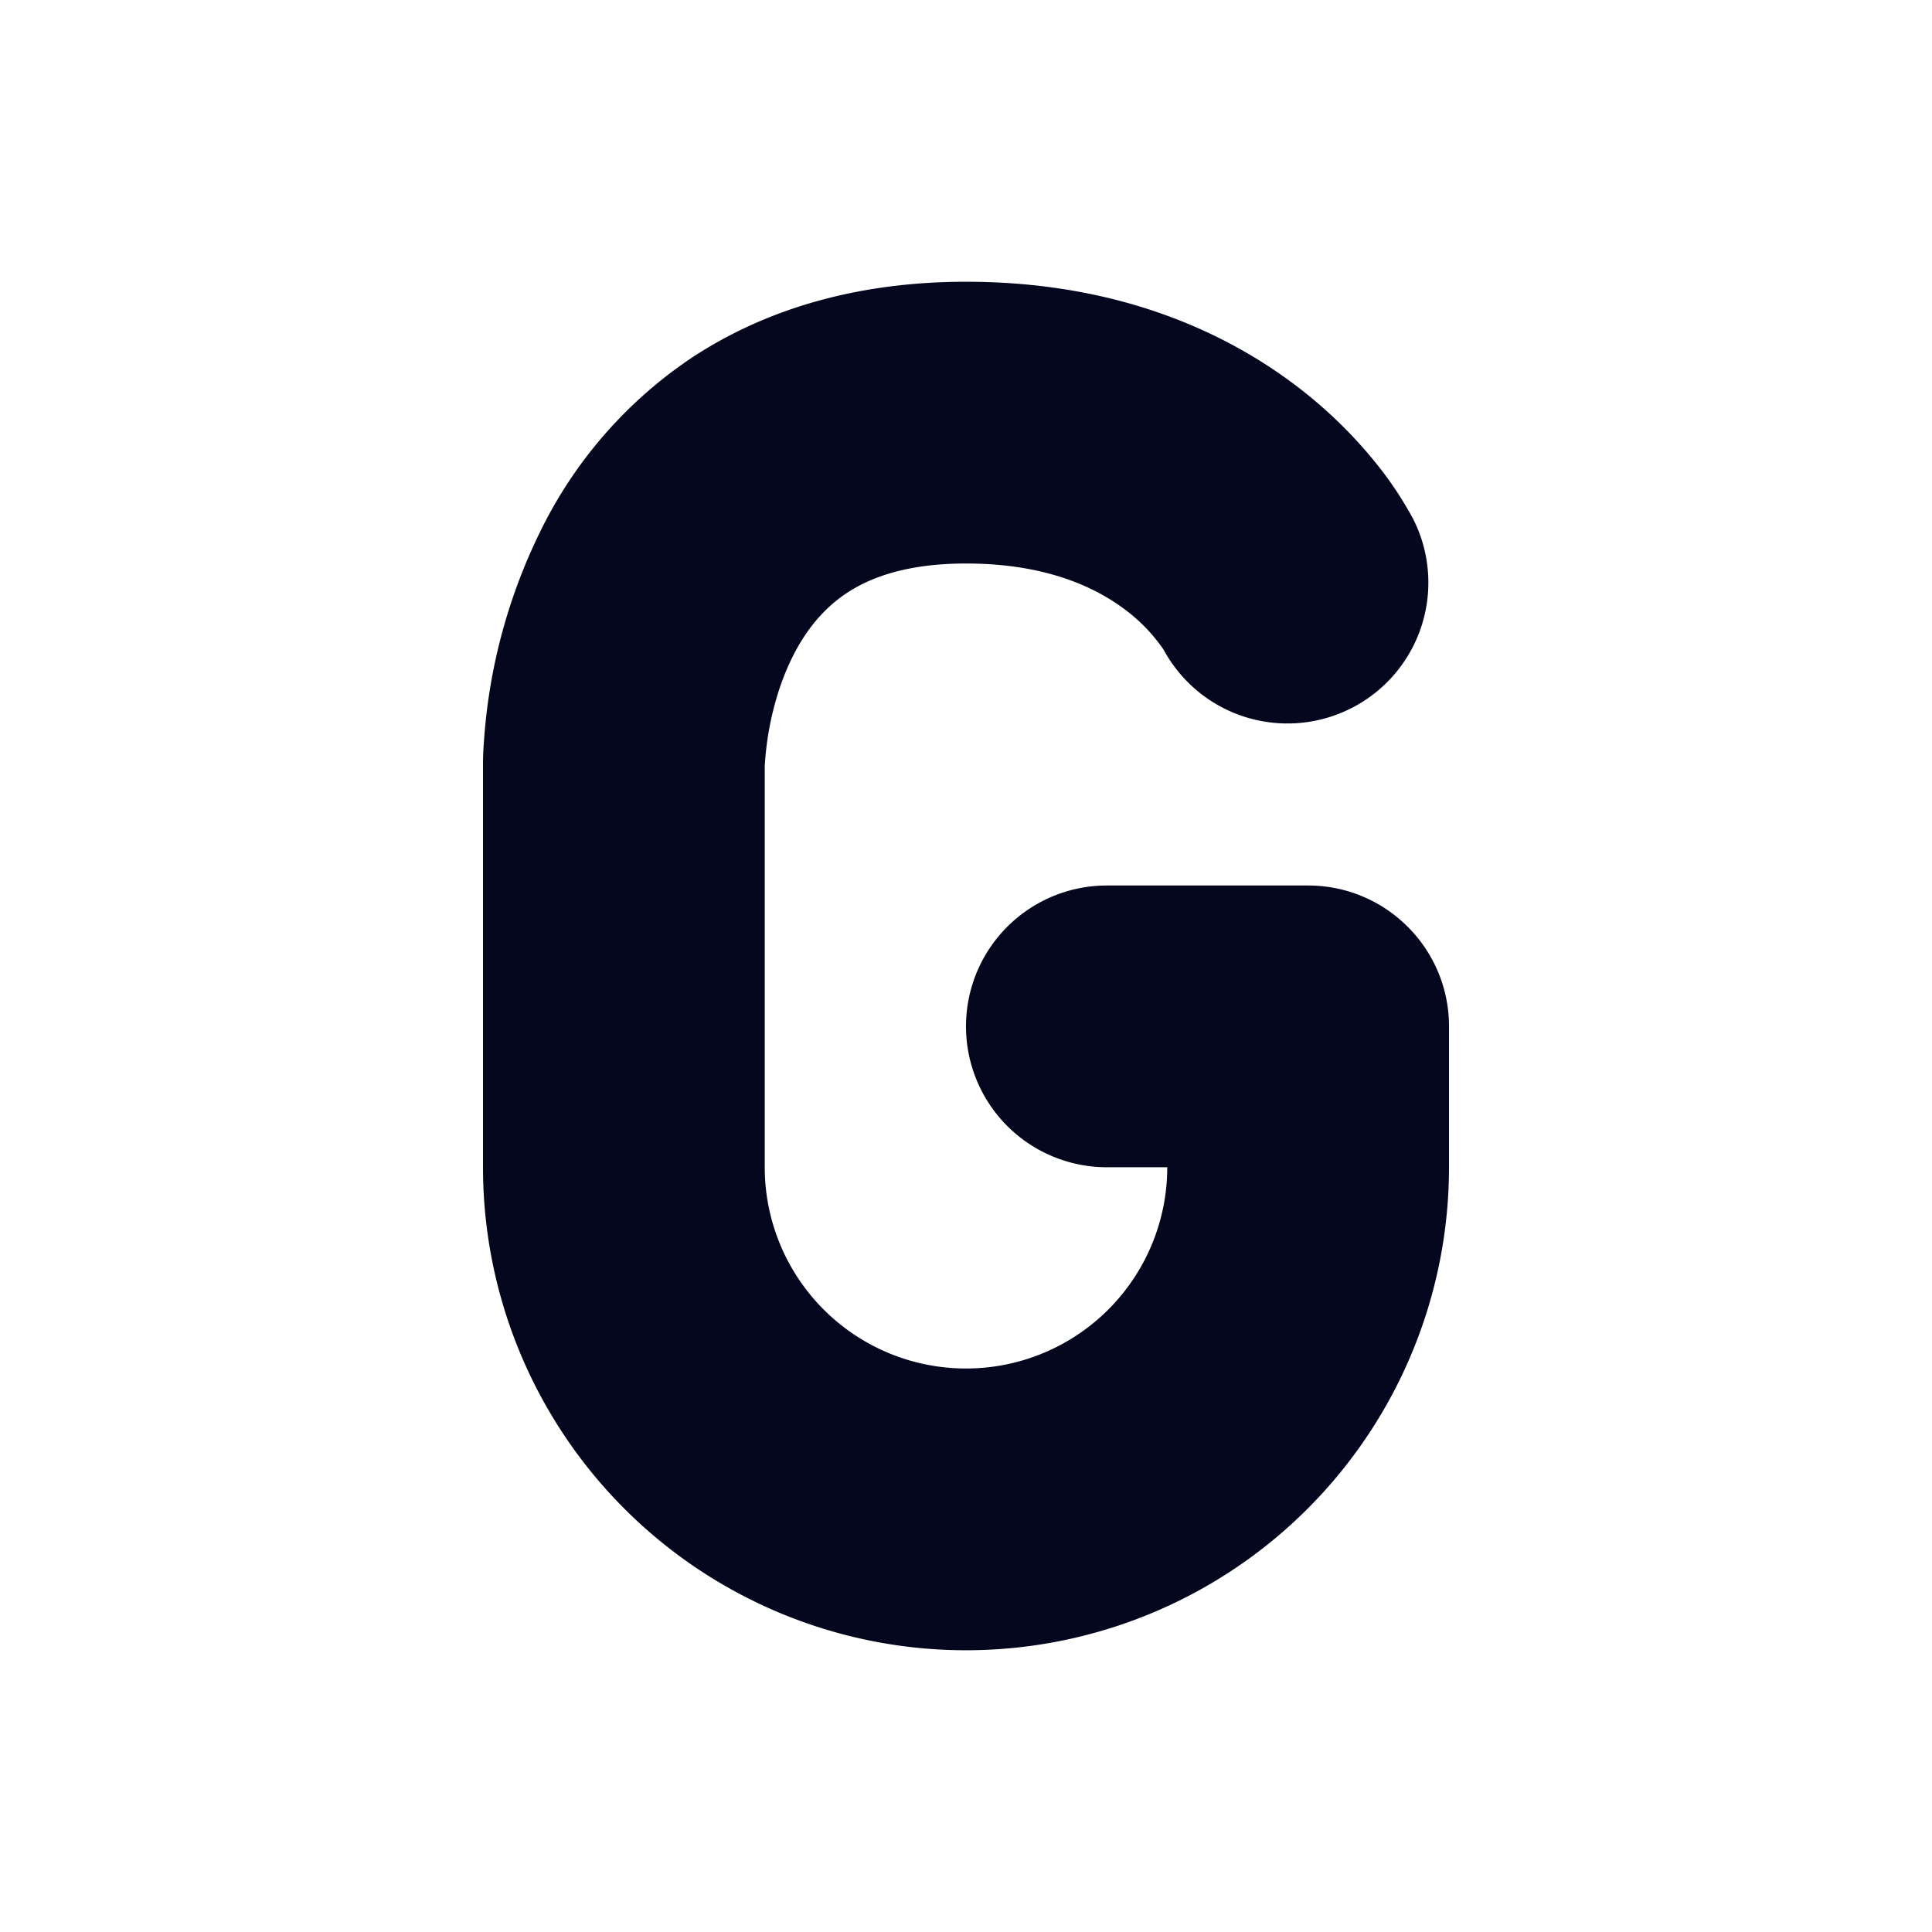 <svg xmlns="http://www.w3.org/2000/svg" width="24" height="24" fill="none"><path fill="#04071E" d="M8.572 4.458c.916-.61 2.06-.958 3.428-.958 1.925 0 3.305.653 4.218 1.383.446.357.764.719.979 1.004a4.6 4.6 0 0 1 .35.545l.01.02.006.012.001.002s-.564-.966 0-.002l.001.003a1.75 1.75 0 0 1-3.11 1.604 2.093 2.093 0 0 0-.423-.455C13.695 7.347 13.075 7 12 7c-.756 0-1.207.184-1.486.37-.29.194-.506.464-.668.788-.165.33-.256.682-.303.966a4 4 0 0 0-.043.387V14.5a2.5 2.5 0 0 0 5 0h-.75a1.75 1.75 0 1 1 0-3.5h2.5c.966 0 1.75.784 1.75 1.75v1.75a6 6 0 0 1-12 0V9.483v.015-.038a4 4 0 0 1 .013-.267 6.97 6.97 0 0 1 .703-2.6 5.5 5.5 0 0 1 1.856-2.135"/></svg>